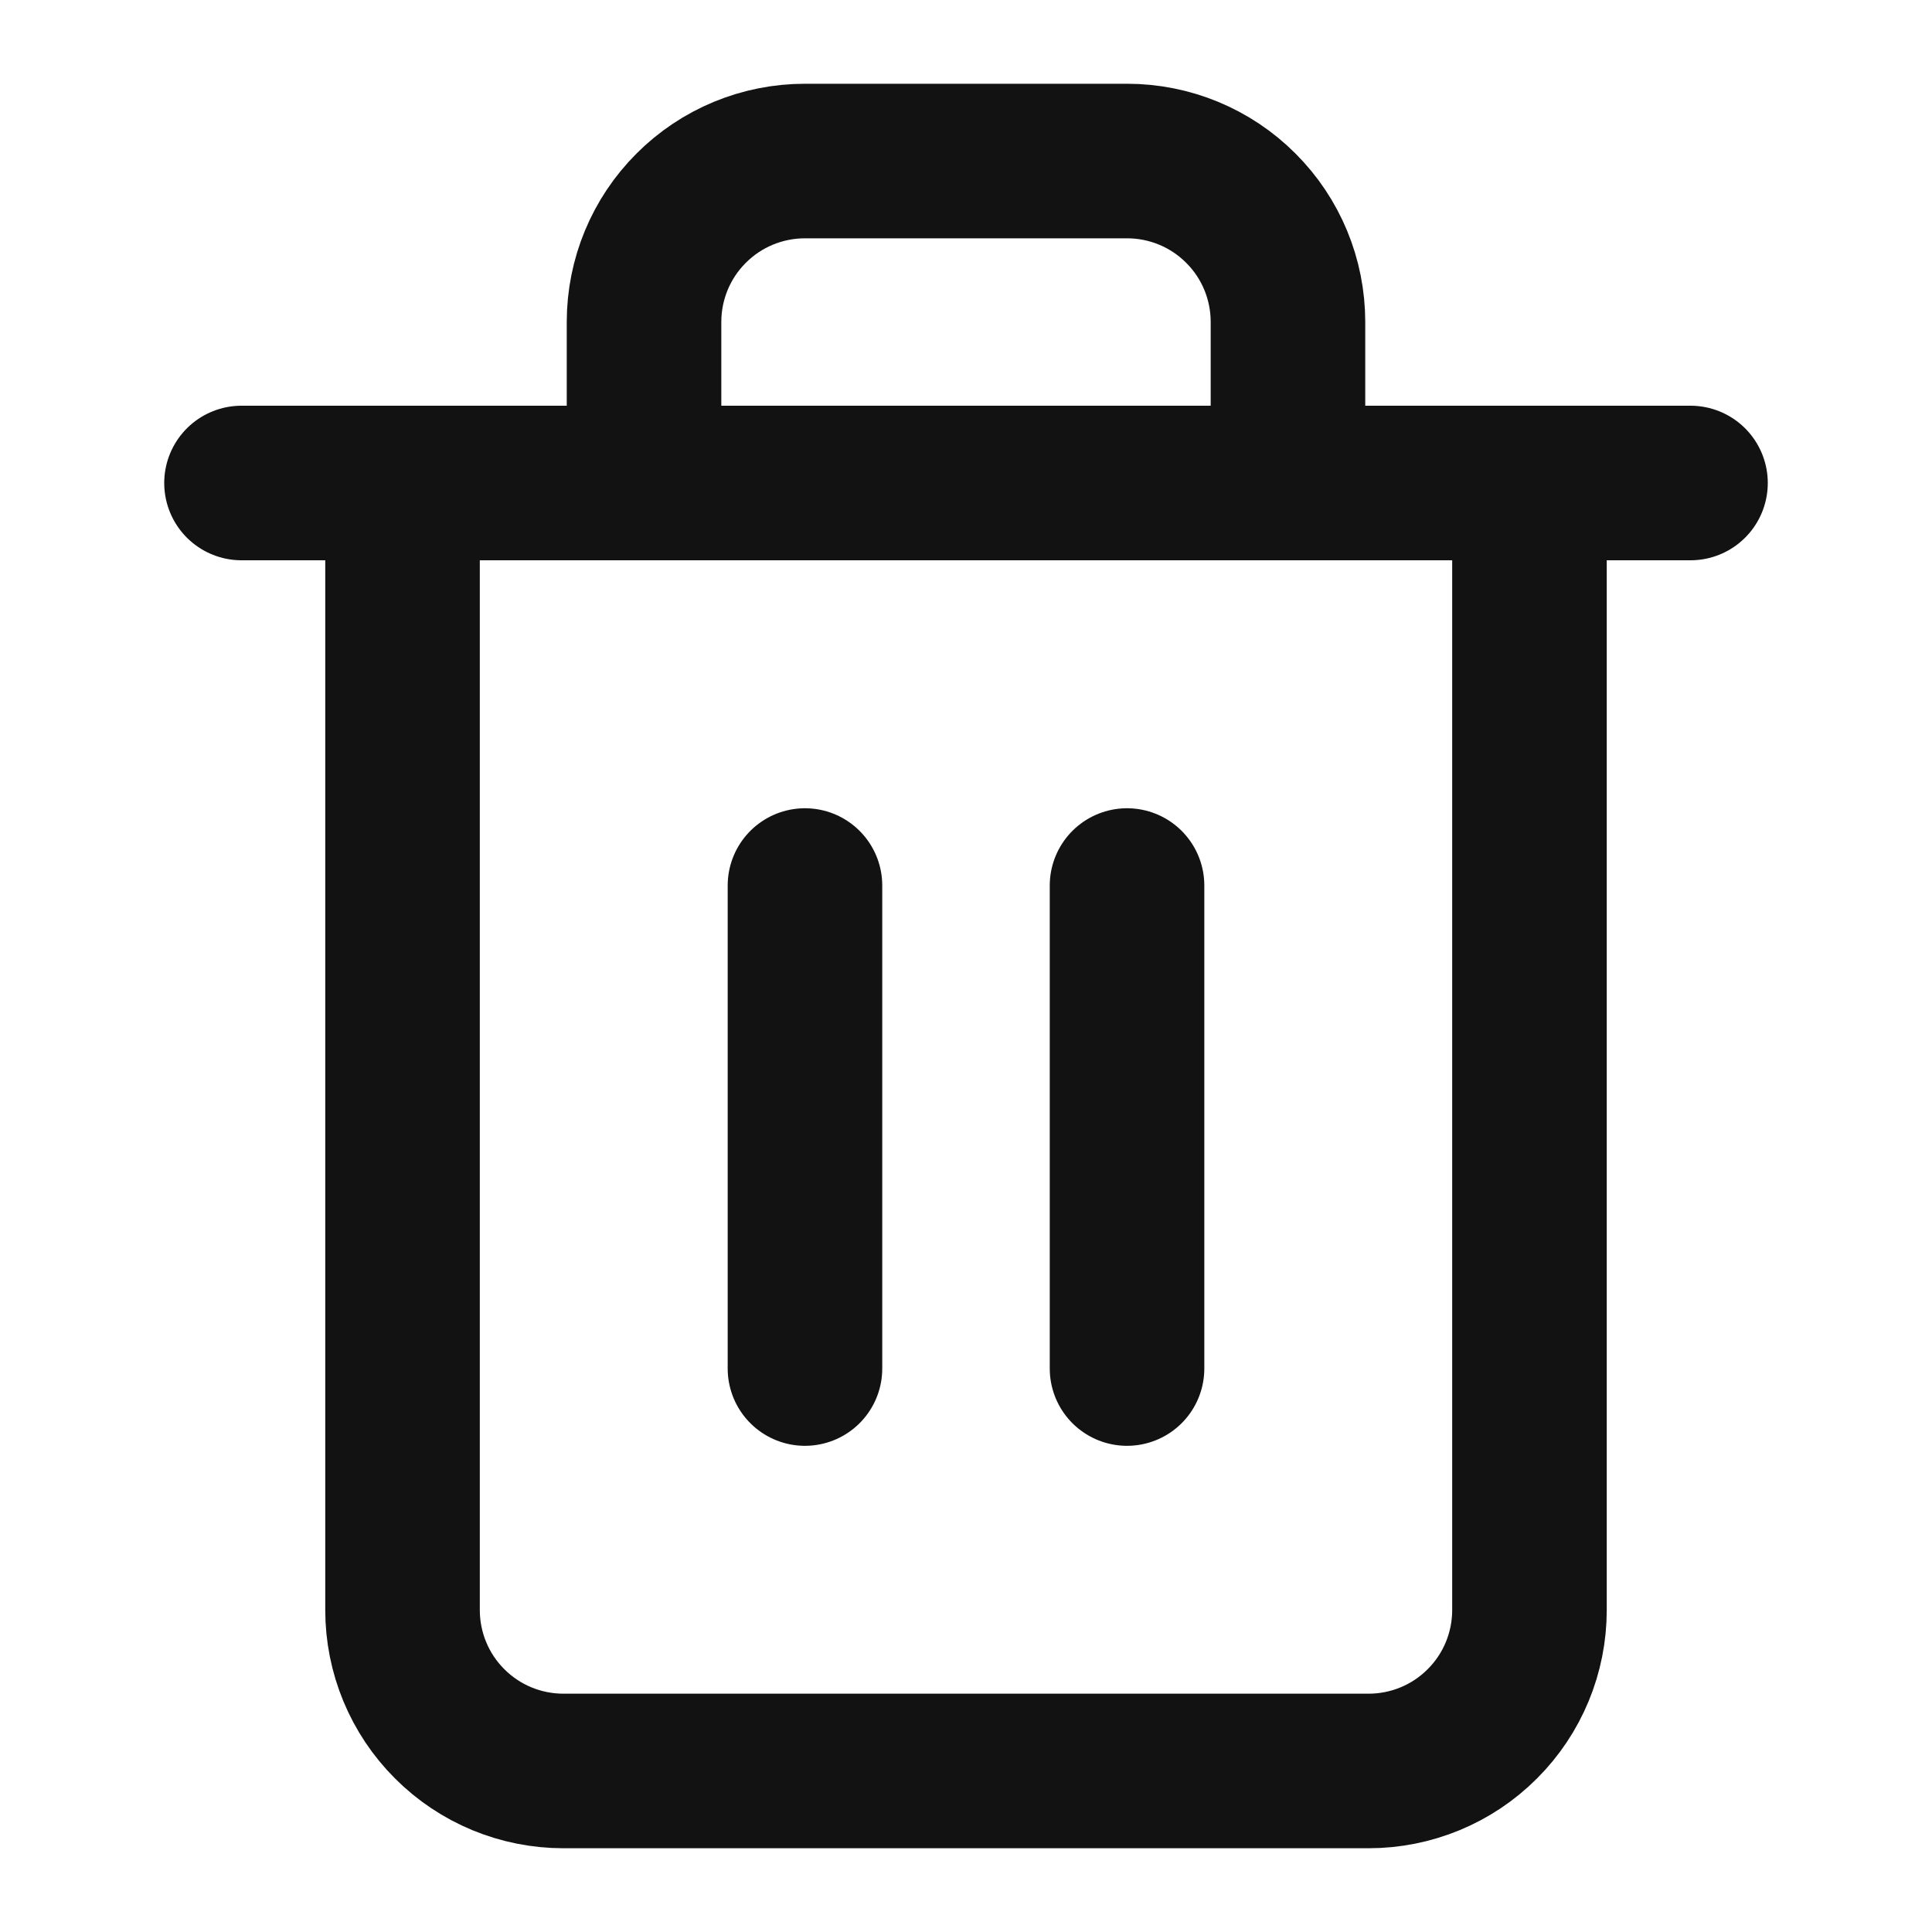 <svg width="20" height="20" viewBox="0 0 20 20" fill="none" xmlns="http://www.w3.org/2000/svg">
<path d="M2.5 5H4.167H17.5" stroke="#121212" stroke-width="1.6" stroke-linecap="round" stroke-linejoin="round"/>
<path d="M15.833 5V16.667C15.833 17.109 15.658 17.533 15.345 17.845C15.033 18.158 14.609 18.333 14.167 18.333H5.833C5.391 18.333 4.967 18.158 4.655 17.845C4.342 17.533 4.167 17.109 4.167 16.667V5M6.667 5V3.333C6.667 2.891 6.842 2.467 7.155 2.155C7.467 1.842 7.891 1.667 8.333 1.667H11.667C12.109 1.667 12.533 1.842 12.845 2.155C13.158 2.467 13.333 2.891 13.333 3.333V5" stroke="#121212" stroke-width="1.6" stroke-linecap="round" stroke-linejoin="round"/>
<path d="M8.333 9.167V14.167" stroke="#121212" stroke-width="1.6" stroke-linecap="round" stroke-linejoin="round"/>
<path d="M11.667 9.167V14.167" stroke="#121212" stroke-width="1.6" stroke-linecap="round" stroke-linejoin="round"/>
</svg>
